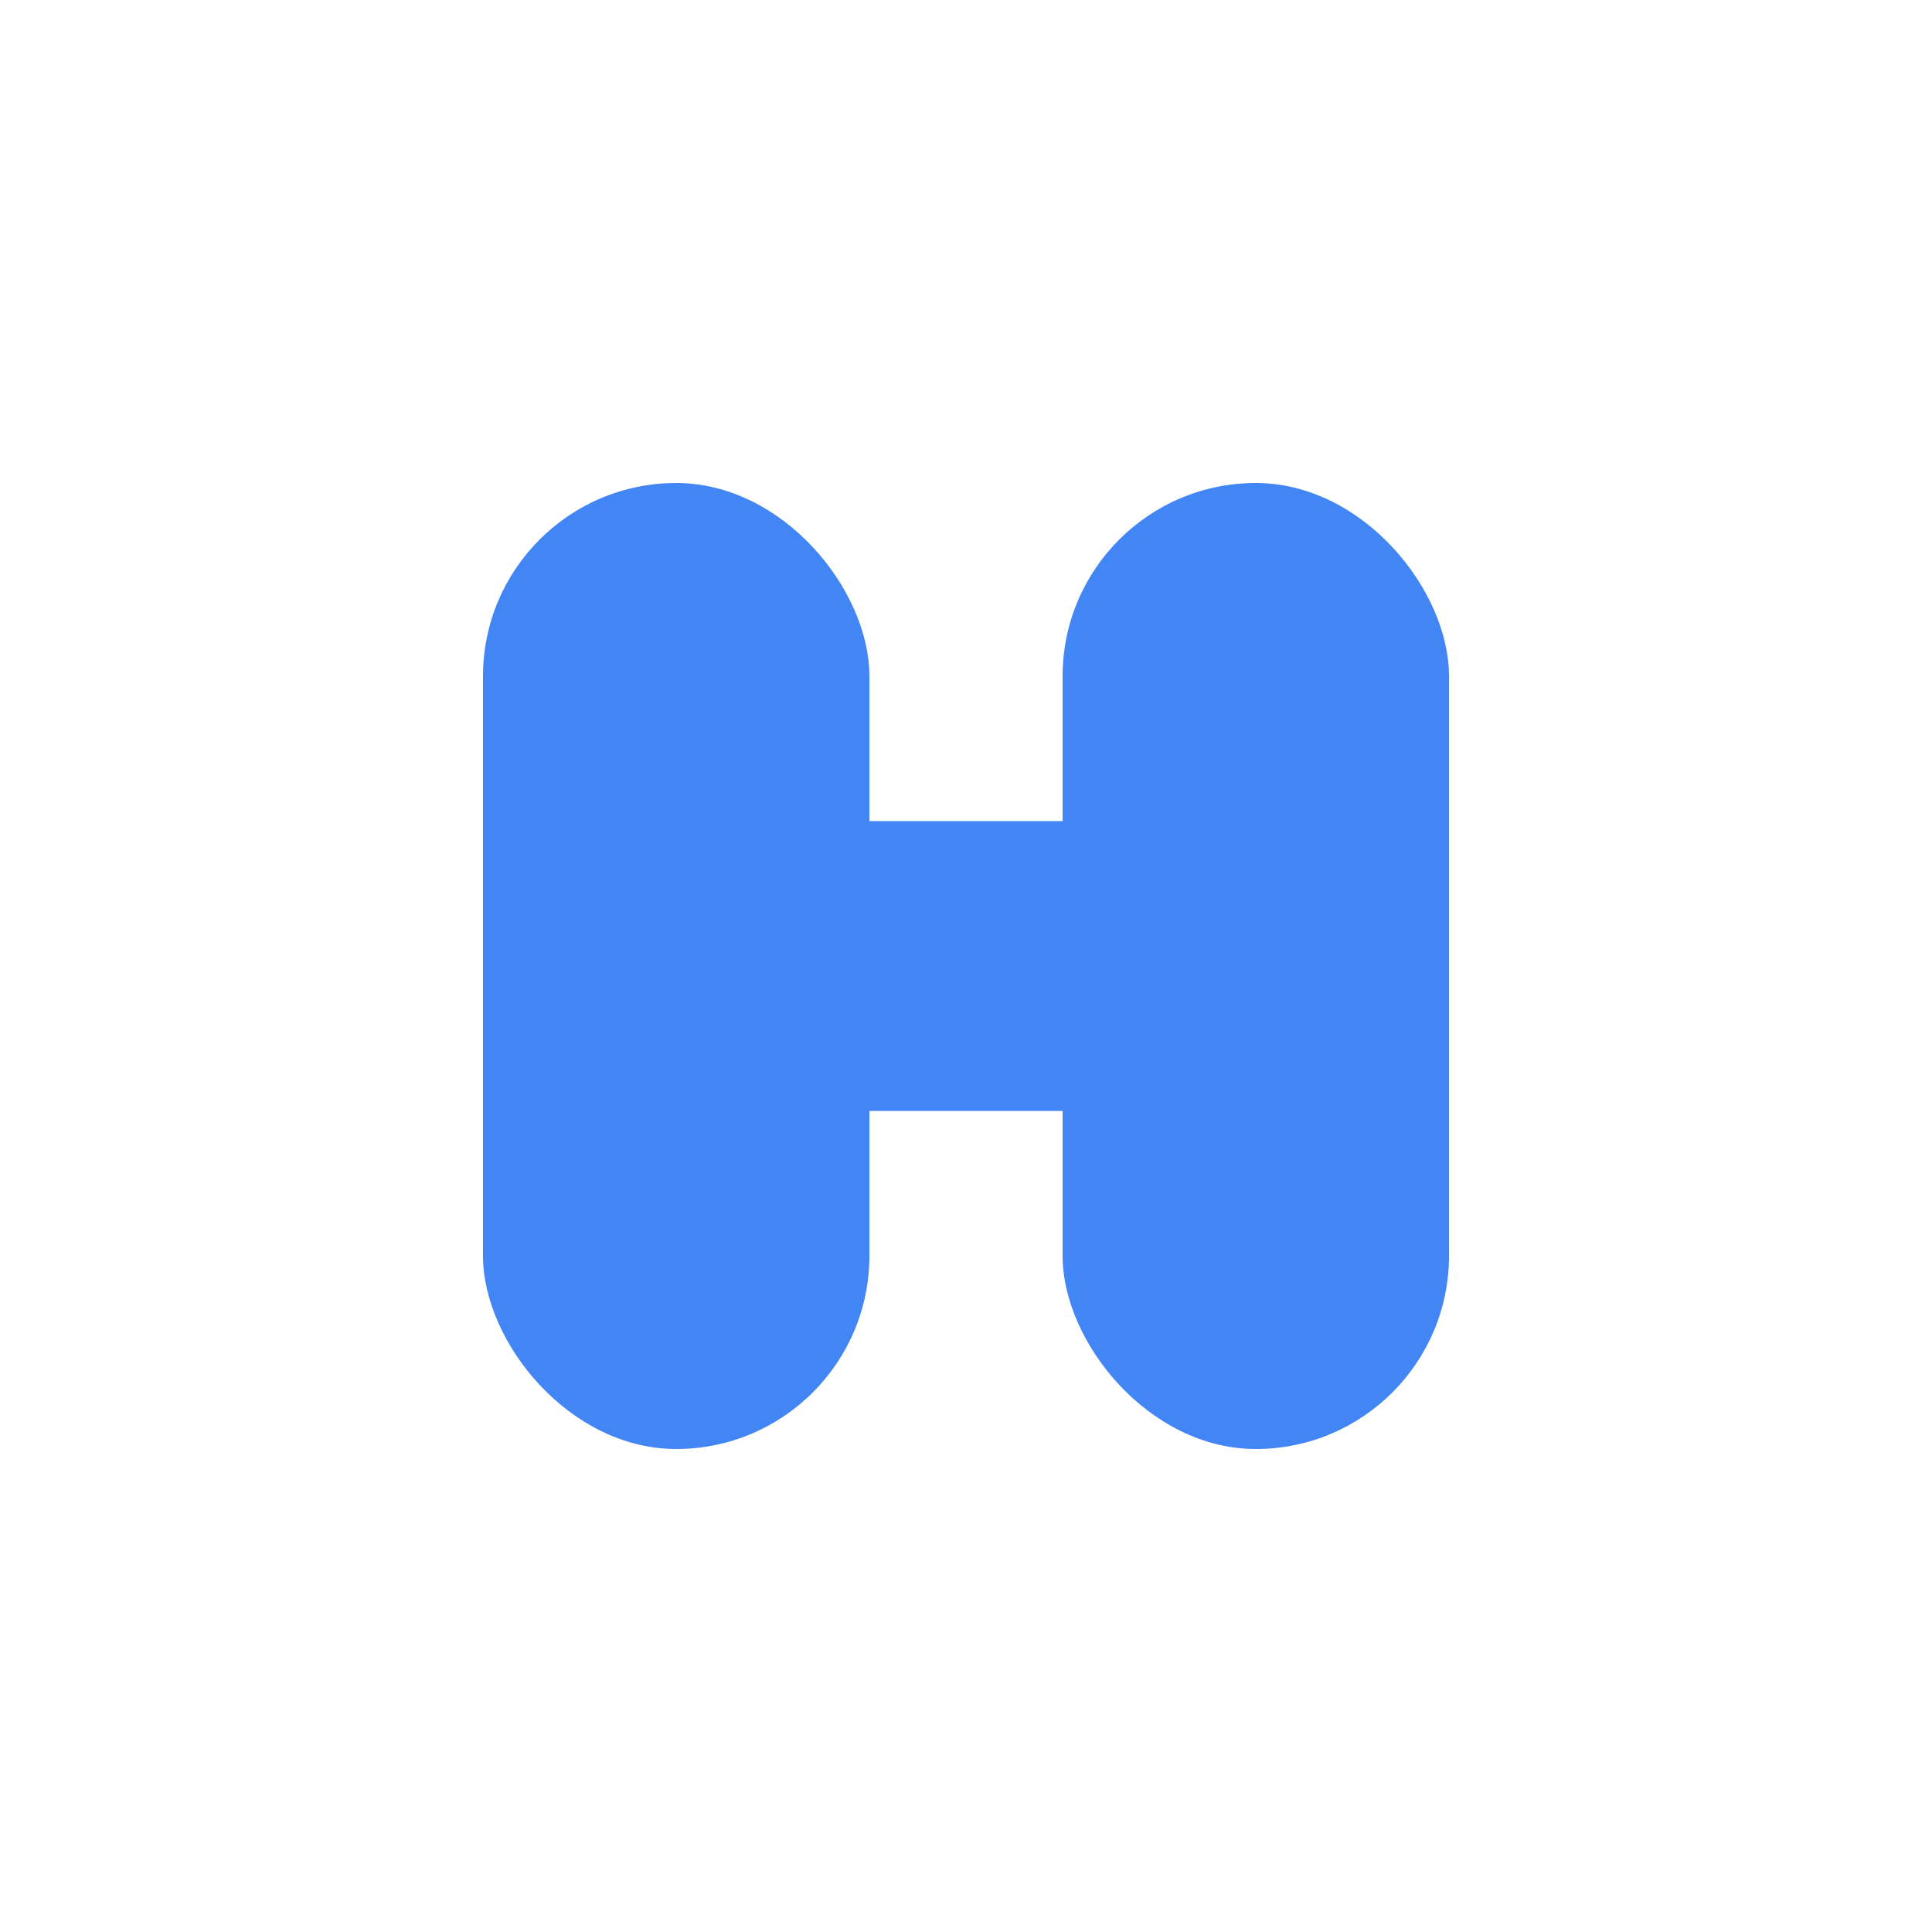 <svg width="200" height="200" viewBox="0 0 200 200" xmlns="http://www.w3.org/2000/svg">
  <!-- Левая вертикальная капсула - короткая и жирная -->
  <rect x="50" y="50" width="40" height="100" rx="20" ry="20" fill="#4285F4"/>
  
  <!-- Правая вертикальная капсула - короткая и жирная -->
  <rect x="110" y="50" width="40" height="100" rx="20" ry="20" fill="#4285F4"/>
  
  <!-- Горизонтальная перекладина - не касается краев вертикальных частей -->
  <rect x="75" y="85" width="50" height="30" rx="15" ry="15" fill="#4285F4"/>
</svg>